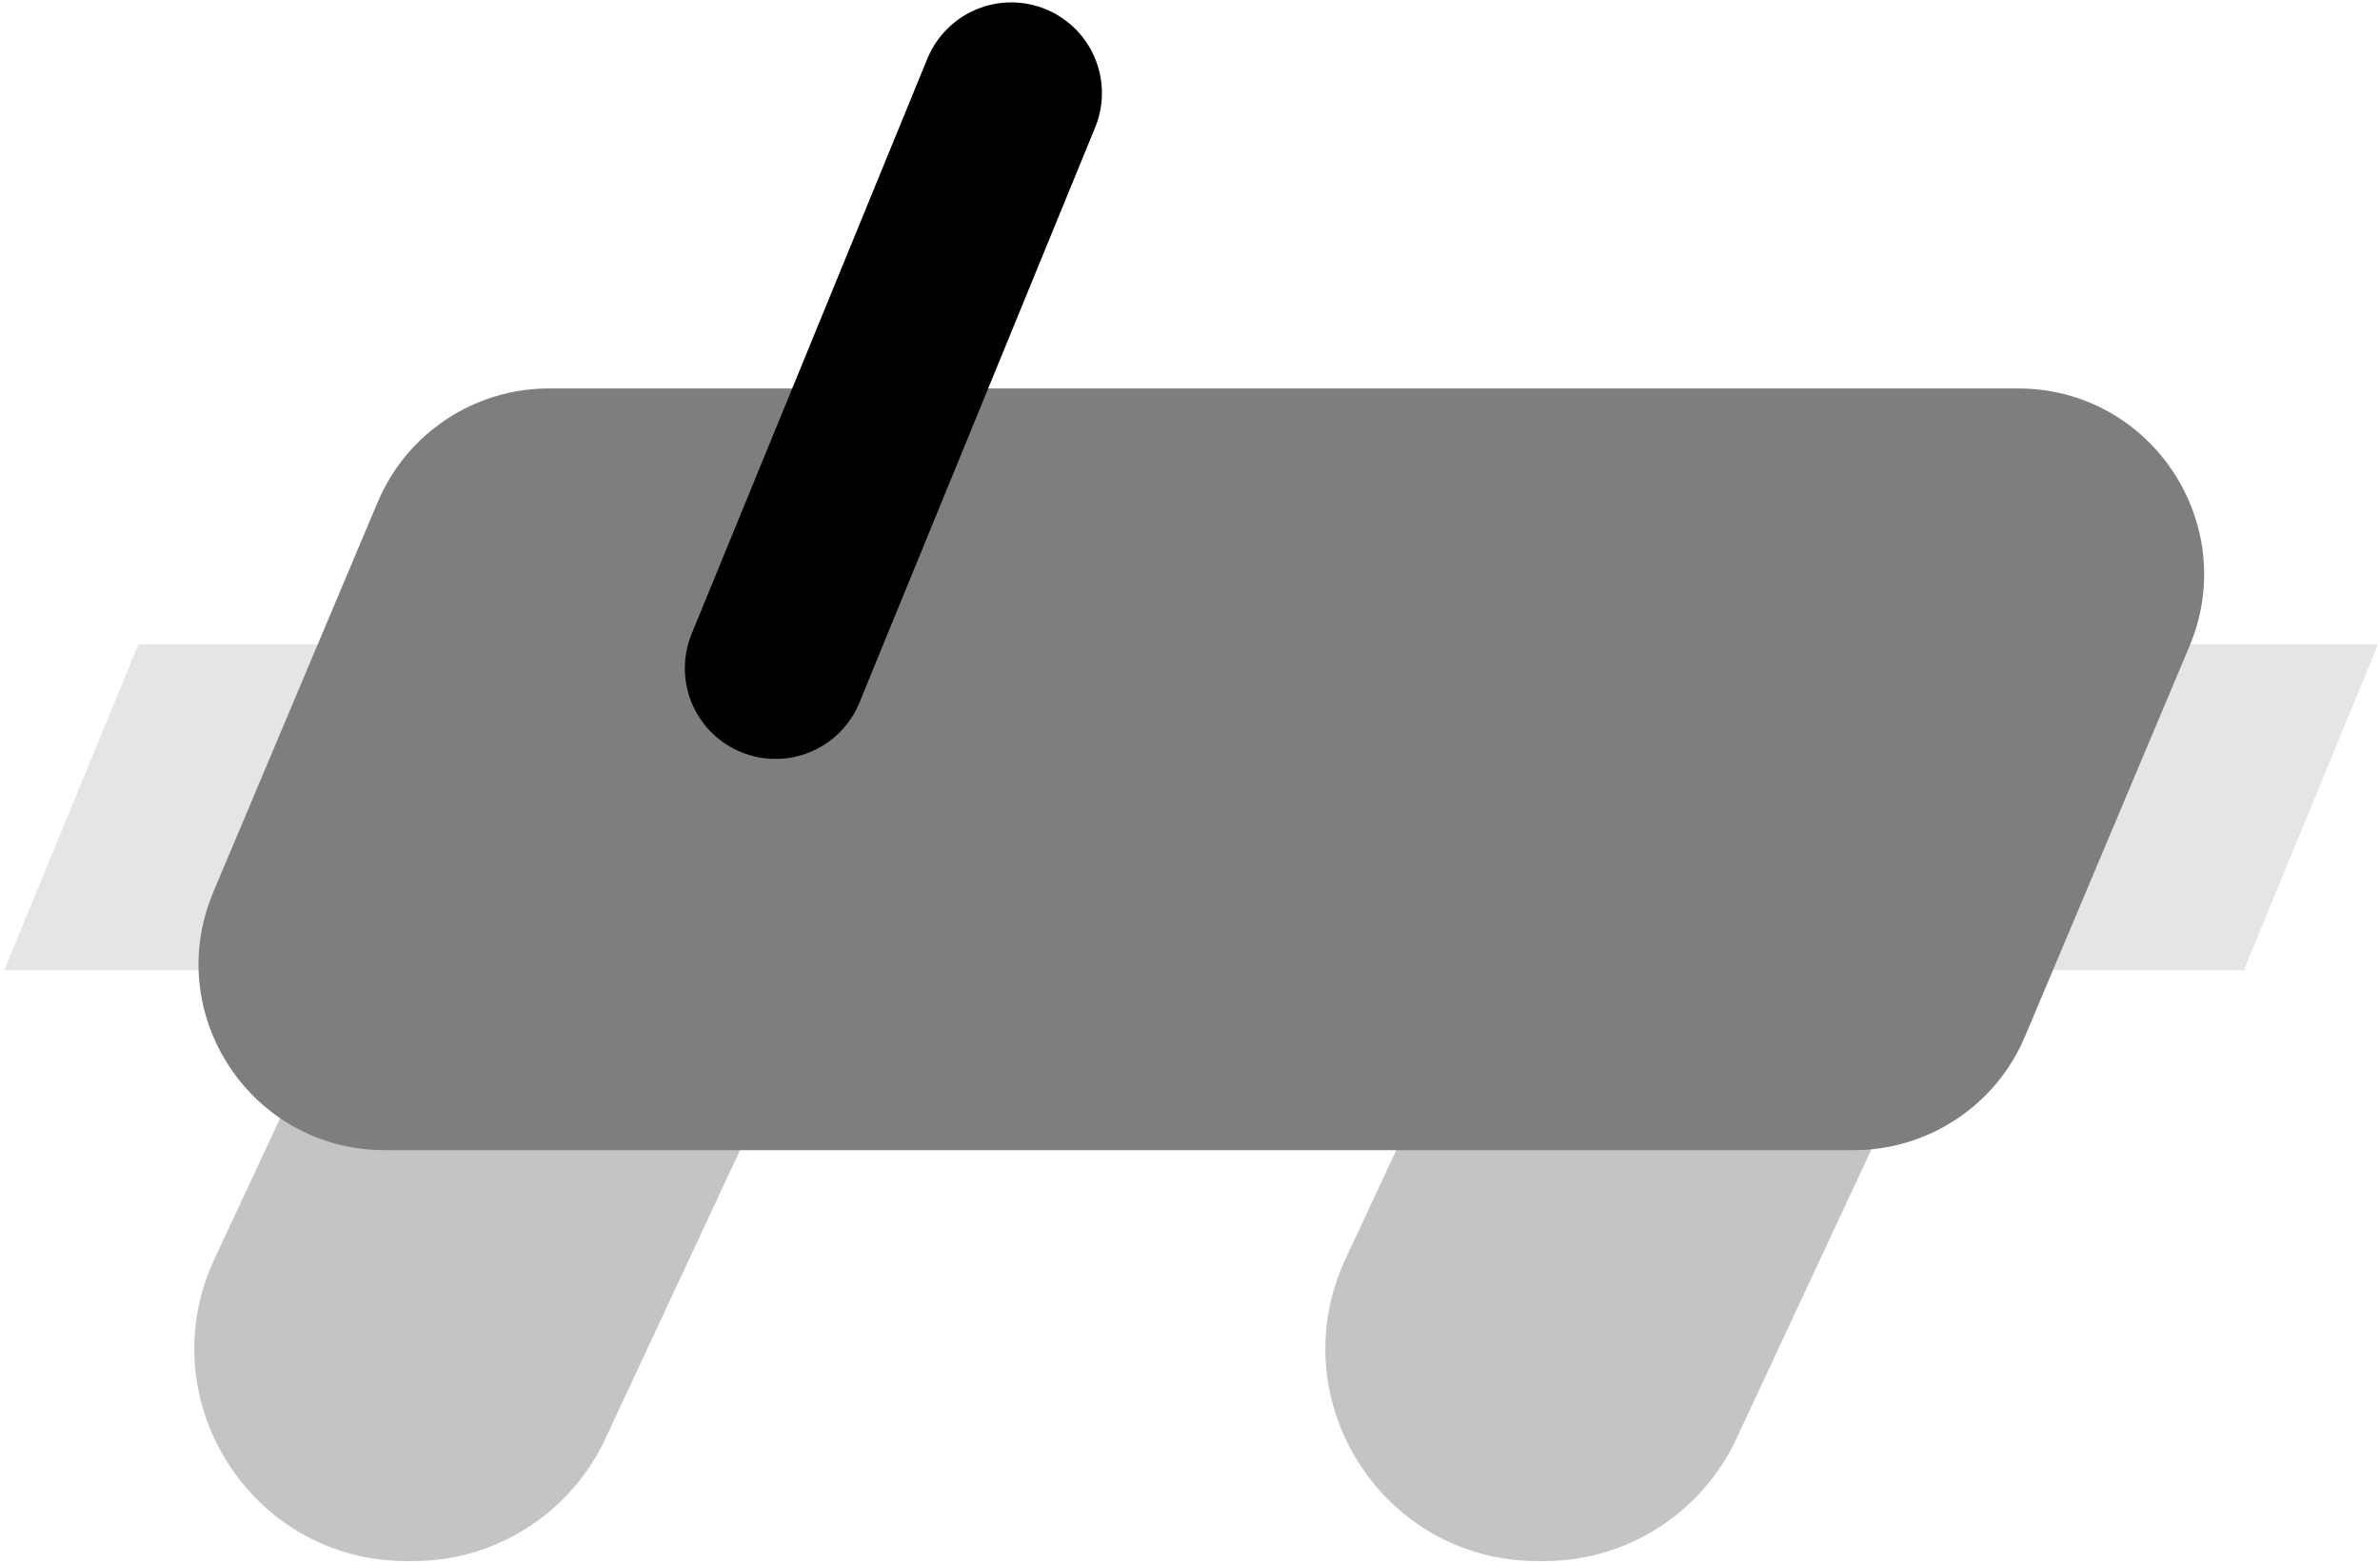 <svg width="525" height="345" viewBox="0 0 525 345" fill="none" xmlns="http://www.w3.org/2000/svg">
<path d="M333.073 200.018C340.761 183.545 357.275 173.019 375.431 173.019H376.94C411.161 173.019 433.788 208.628 419.297 239.677L383.03 317.386C375.342 333.859 358.829 344.385 340.673 344.385H339.164C304.943 344.385 282.316 308.775 296.806 277.726L333.073 200.018Z" fill="#C4C4C4"/>
<path d="M83.579 200.018C91.267 183.545 107.781 173.019 125.936 173.019H127.446C161.667 173.019 184.294 208.628 169.803 239.677L133.536 317.386C125.848 333.859 109.334 344.385 91.179 344.385H89.669C55.449 344.385 32.822 308.775 47.312 277.726L83.579 200.018Z" fill="#C4C4C4"/>
<path d="M448.052 142.162H524.561L494.961 214.026H418.451L448.052 142.162Z" fill="#E5E5E5"/>
<path d="M30.532 142.162H107.042L77.441 214.026H0.932L30.532 142.162Z" fill="#E5E5E5"/>
<path d="M83.317 110.77C89.722 95.574 104.607 85.695 121.098 85.695H445.171C474.5 85.695 494.344 115.594 482.952 142.62L446.687 228.656C440.281 243.851 425.396 253.73 408.906 253.73H84.832C55.503 253.73 35.659 223.832 47.051 196.805L83.317 110.77Z" fill="#7E7E7E"/>
<path d="M223.072 20.528L171.068 147.423" stroke="black" stroke-width="40" stroke-linecap="round"/>
</svg>
